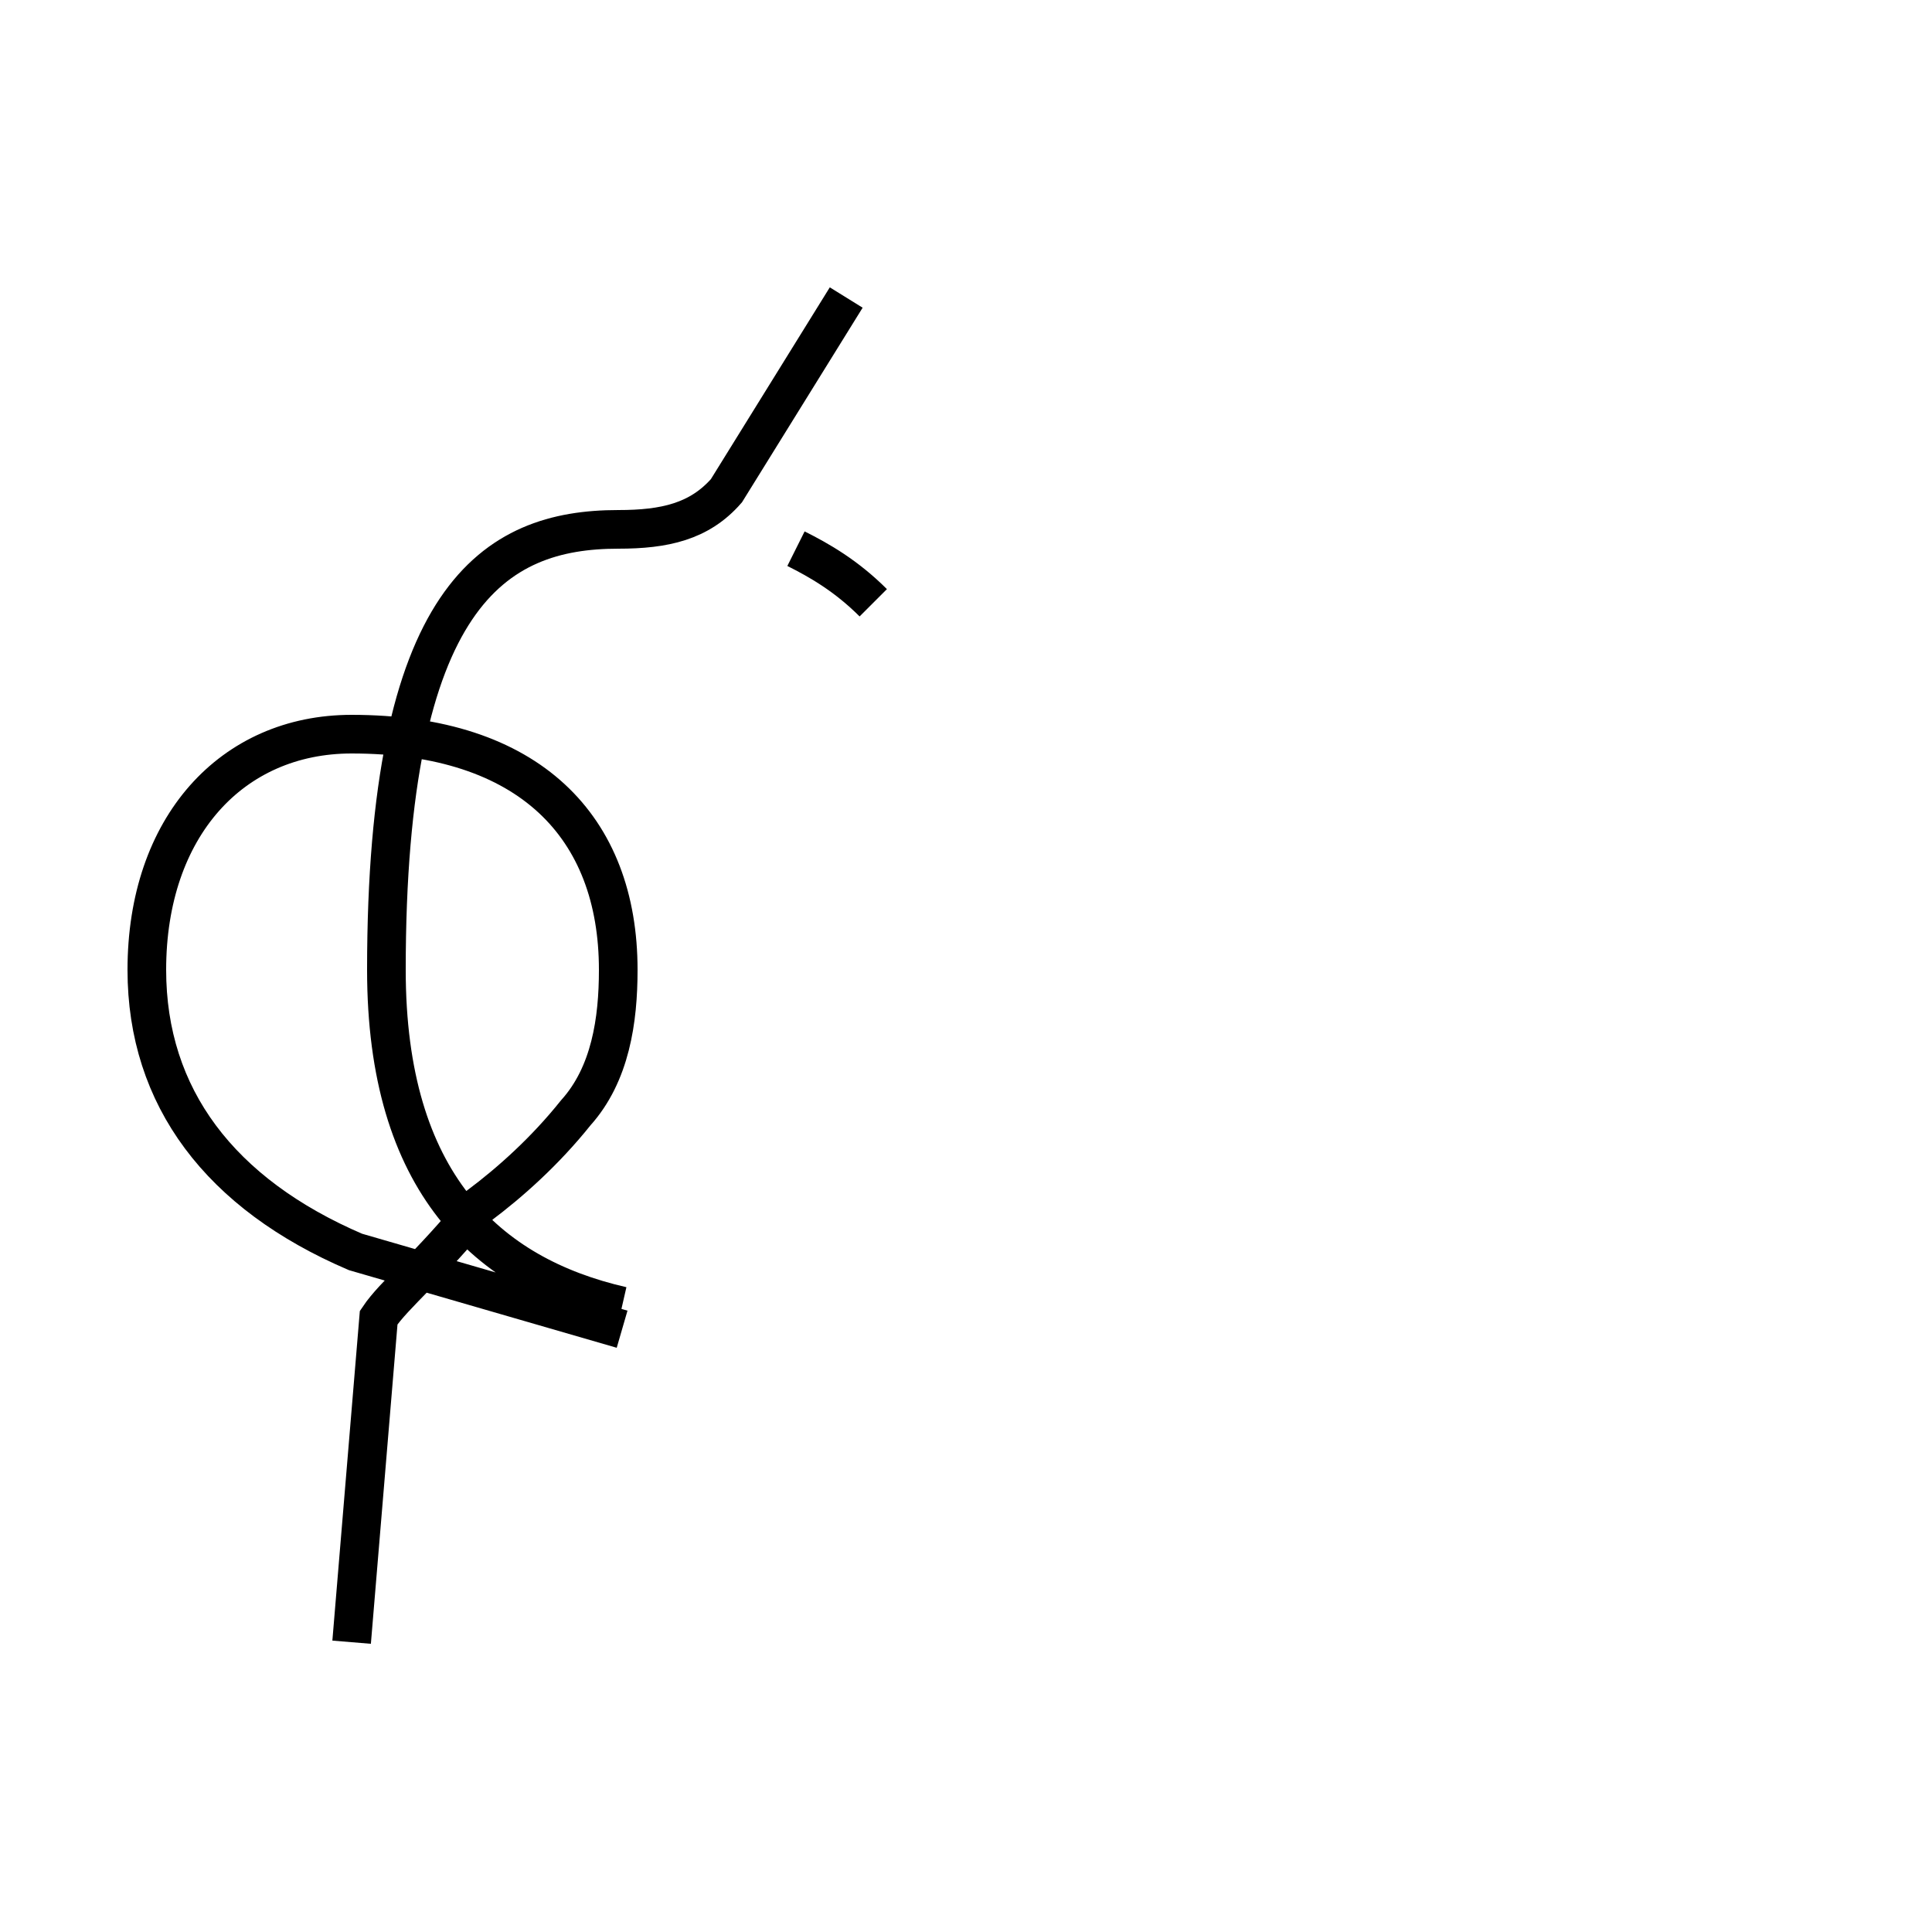 <?xml version='1.0' encoding='utf8'?>
<svg viewBox="0.0 -44.0 50.0 50.0" version="1.1" xmlns="http://www.w3.org/2000/svg">
<rect x="0.0" y="-44.0" width="50.0" height="50.0" fill="#808080" stroke="none"/>
<rect x="-1000" y="-1000" width="2000" height="2000" stroke="white" fill="white"/>
<g style="fill:none; stroke:#000000;  stroke-width:1">
<path d="M 9.1 1.5 L 9.8 9.9 C 10.2 10.5 11.1 11.2 12.4 12.8 C 13.2 13.4 14.1 14.2 14.9 15.2 C 15.8 16.2 16.0 17.6 16.0 18.9 C 16.0 22.6 13.7 25.0 9.1 25.0 C 6.0 25.0 3.8 22.6 3.8 18.9 C 3.8 15.6 5.7 13.1 9.2 11.6 L 16.1 9.6 M 21.9 36.3 L 18.8 31.3 C 18.1 30.5 17.2 30.3 16.0 30.3 C 12.8 30.3 10.0 28.6 10.0 18.9 C 10.0 13.4 12.6 11.0 16.1 10.2 M 22.6 28.4 C 21.9 29.1 21.2 29.5 20.6 29.8 " transform="scale(1, -1)" />
</g>
</svg>